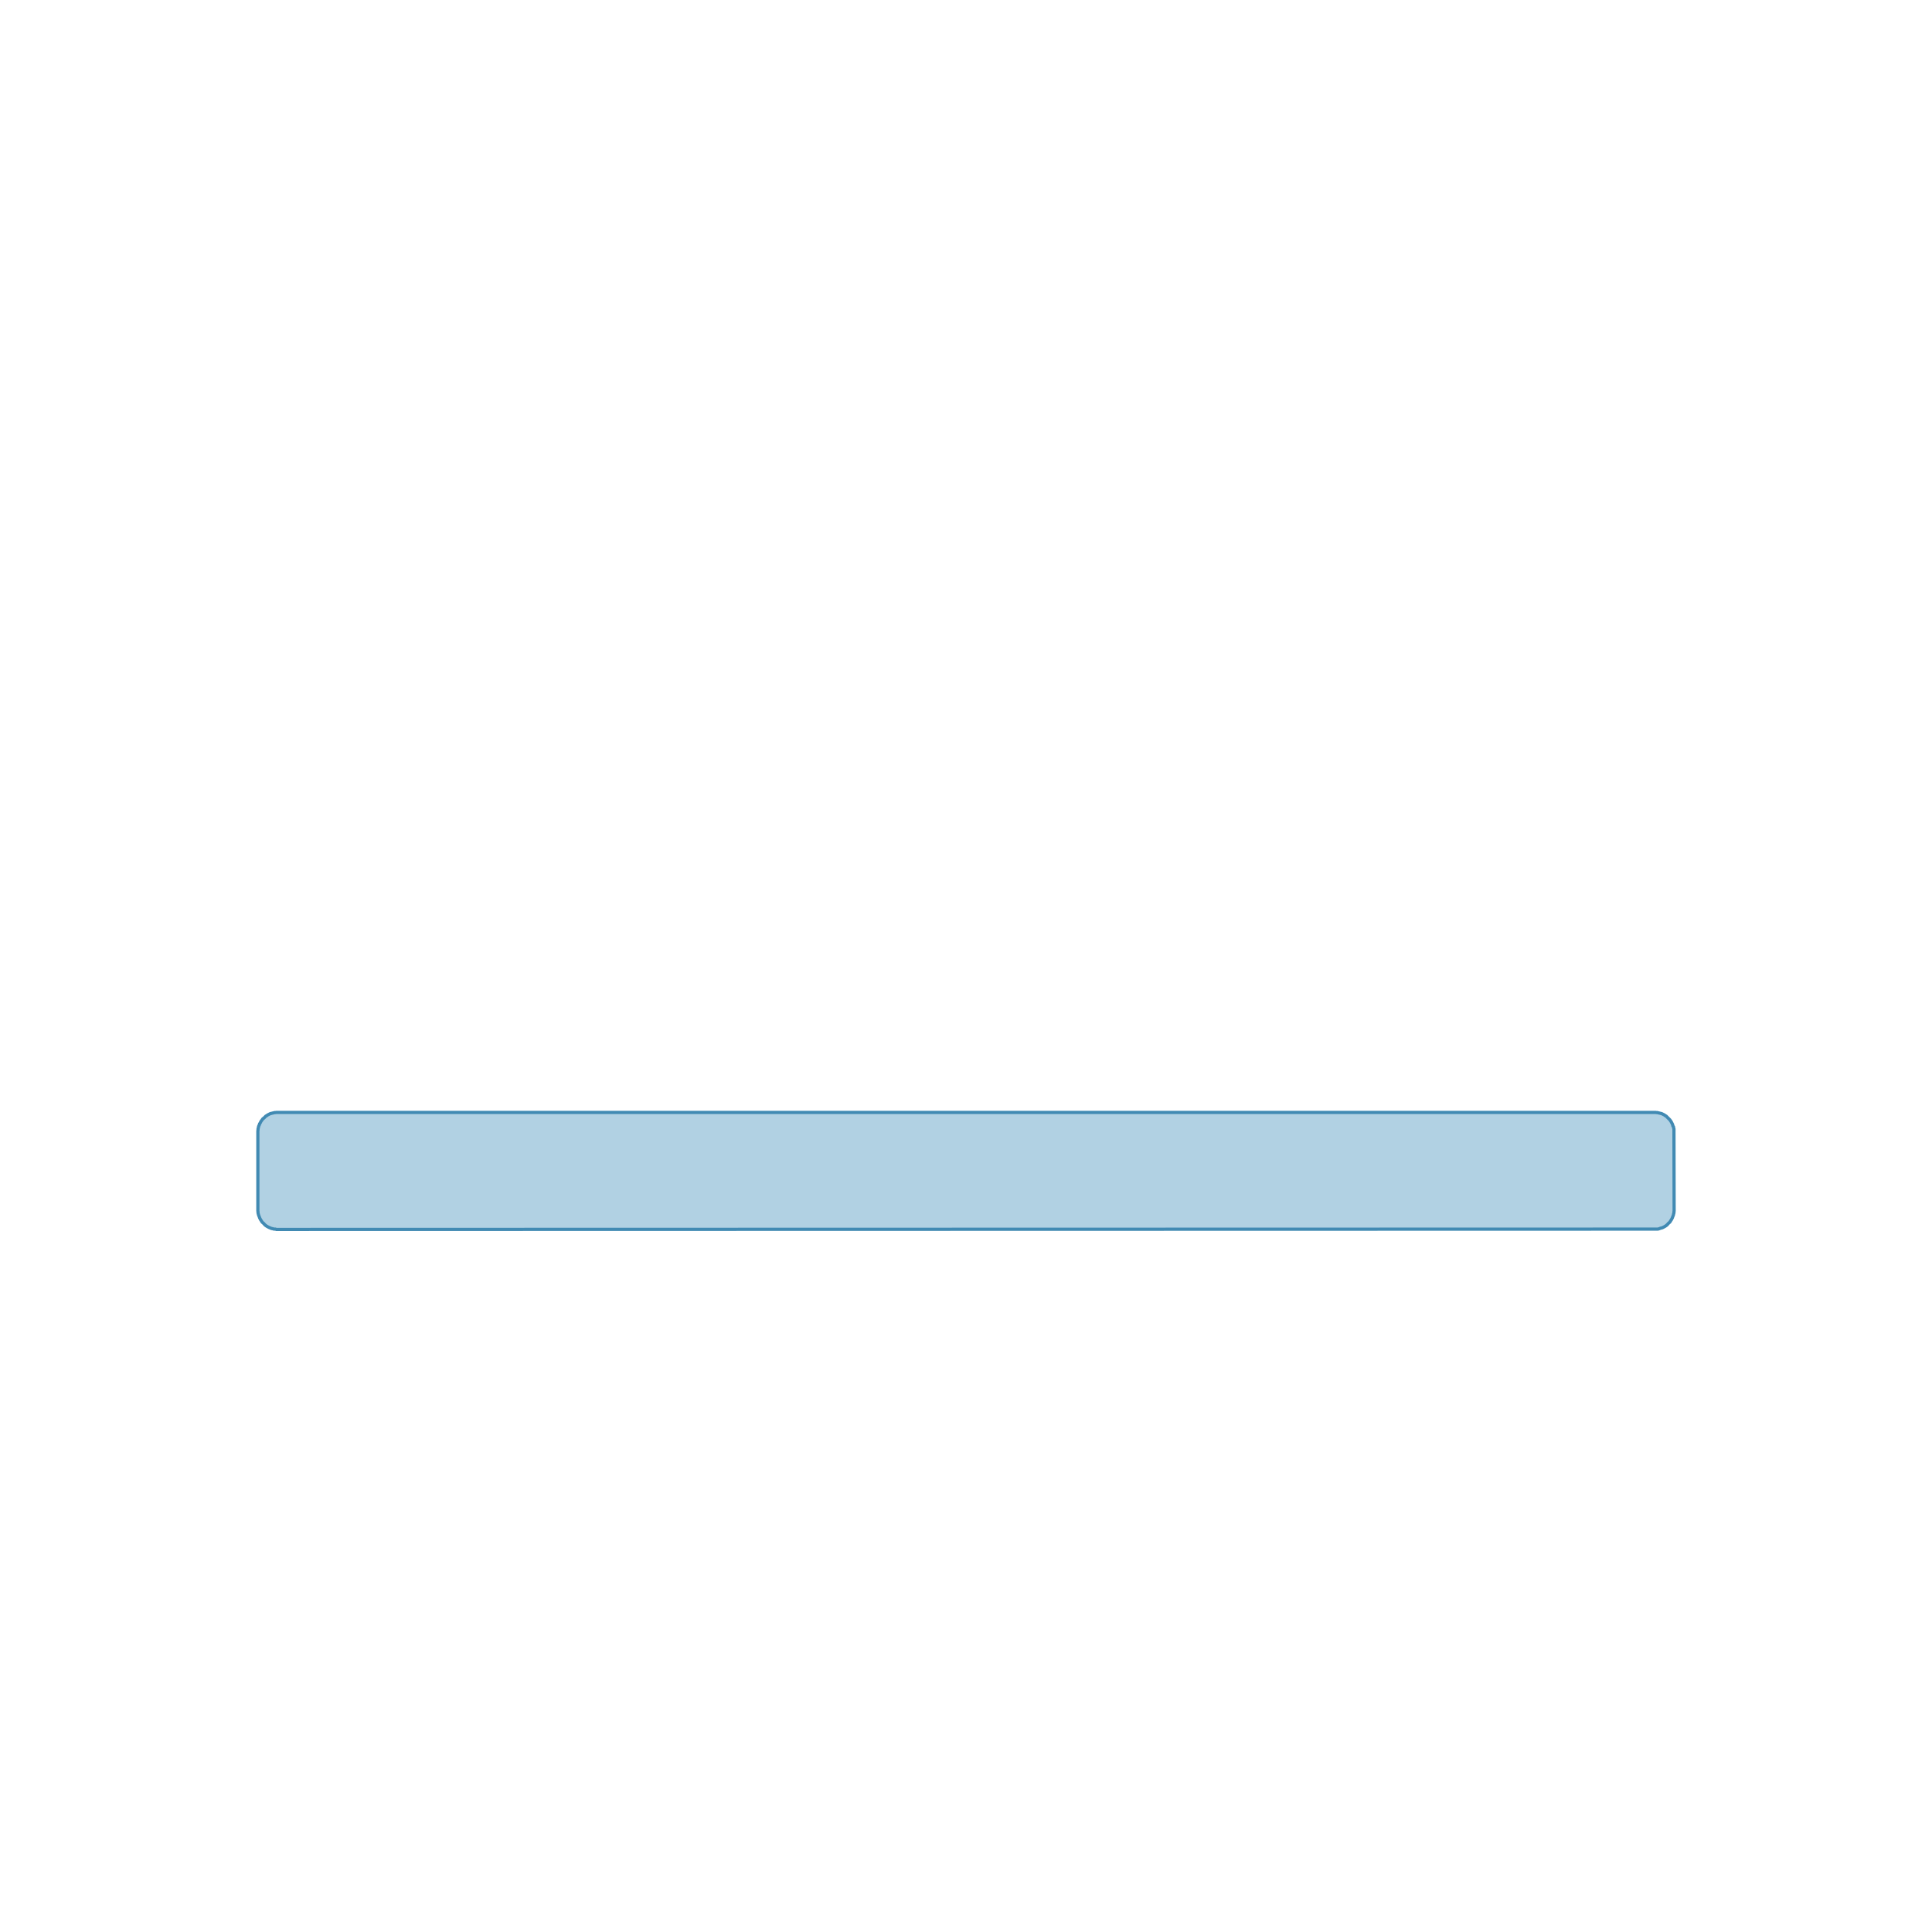 <?xml version="1.0" encoding="UTF-8" standalone="no"?>
<!DOCTYPE svg PUBLIC "-//W3C//DTD SVG 1.1//EN"
"http://www.w3.org/Graphics/SVG/1.1/DTD/svg11.dtd">
<svg viewBox="0 0 1210 1210" version="1.1" xmlns="http://www.w3.org/2000/svg" xmlns:xlink="http://www.w3.org/1999/xlink">
<defs>
<style type="text/css"><![CDATA[
.g2_18{
fill: #B1D1E3;
}
.g3_18{
fill: none;
stroke: #418AB3;
stroke-width: 2;
stroke-linecap: butt;
stroke-linejoin: miter;
stroke-miterlimit: 7;
}
.g1_18{
fill: #FFFFFF;
}
]]></style>
</defs>
<path fill-rule="evenodd" d="M0,0L1210,0l0,1210L0,1210L0,0Z" class="g1_18" />
<path fill-rule="evenodd" d="M0,0L1210,0l0,1210L0,1210L0,0Z" class="g1_18" />
<path fill-rule="evenodd" d="M161.5,708.9l0,-0.6l0.1,-0.6l0,-0.6l0.2,-0.8l0.1,-0.6l0.2,-0.6l0.3,-0.6l0.2,-0.7l0.3,-0.4l0.3,-0.6l0.3,-0.6l0.4,-0.5l0.3,-0.4l0.5,-0.7l0.5,-0.3l0.4,-0.4l0.5,-0.5l0.4,-0.4l0.6,-0.3l0.5,-0.4l0.6,-0.3l0.6,-0.3l0.6,-0.3l0.6,-0.1l0.7,-0.2l0.6,-0.1l0.6,-0.2l0.6,0l0.6,-0.1l0.6,0l862.6,0l0.6,0l0.6,0.1l0.6,0l0.6,0.2l0.6,0.1l0.7,0.2l0.6,0.1l0.6,0.3l0.6,0.3l0.6,0.3l0.5,0.4l0.6,0.3l0.4,0.4l0.5,0.5l0.4,0.4l0.5,0.5l0.5,0.5l0.3,0.4l0.4,0.6l0.3,0.5l0.3,0.6l0.3,0.6l0.2,0.5l0.1,0.6l0.4,0.6l0.1,0.6l0.2,0.8l0,0.6l0,0.6l0,0.6l0.1,48.9l0,0.6l-0.1,0.6l0,0.6l-0.2,0.6l-0.1,0.6l-0.2,0.6l-0.3,0.7l-0.2,0.6l-0.3,0.6l-0.3,0.6l-0.3,0.4l-0.4,0.7l-0.3,0.4l-0.5,0.5l-0.5,0.4l-0.4,0.5l-0.5,0.5l-0.4,0.3l-0.6,0.4l-0.5,0.3l-0.6,0.3l-0.6,0.3l-0.6,0.2l-0.6,0.1l-0.7,0.3l-0.6,0.2l-0.6,0.1l-0.6,0l-0.6,0l-0.6,0L173.7,770l-0.6,0l-0.6,-0.2l-0.6,0l-0.6,-0.1l-0.6,-0.2L170,769.4l-0.6,-0.3l-0.6,-0.2l-0.6,-0.3l-0.6,-0.3L167.1,768l-0.6,-0.4l-0.4,-0.3l-0.5,-0.5l-0.4,-0.5l-0.5,-0.4l-0.5,-0.5L163.9,765l-0.4,-0.7l-0.3,-0.4l-0.3,-0.6l-0.3,-0.6l-0.2,-0.6l-0.3,-0.7l-0.2,-0.6l-0.1,-0.4l-0.2,-0.8l0,-0.6l-0.1,-0.6l0,-0.6l0,-48.9Z" class="g2_18" />
<path d="M161.5,708.9l0,-0.6l0.1,-0.6l0,-0.6l0.2,-0.8l0.1,-0.6l0.2,-0.6l0.3,-0.6l0.2,-0.7l0.3,-0.4l0.3,-0.6l0.3,-0.6l0.4,-0.5l0.3,-0.4l0.5,-0.7l0.5,-0.3l0.4,-0.4l0.5,-0.5l0.4,-0.4l0.6,-0.3l0.5,-0.4l0.6,-0.3l0.6,-0.3l0.6,-0.3l0.6,-0.1l0.7,-0.2l0.6,-0.1l0.6,-0.2l0.6,0l0.6,-0.1l0.6,0l862.6,0l0.6,0l0.6,0.1l0.6,0l0.6,0.2l0.6,0.1l0.7,0.2l0.6,0.1l0.6,0.3l0.6,0.3l0.6,0.3l0.5,0.4l0.6,0.3l0.4,0.4l0.5,0.5l0.4,0.4l0.5,0.5l0.5,0.5l0.3,0.4l0.4,0.6l0.3,0.5l0.3,0.6l0.3,0.6l0.2,0.5l0.1,0.6l0.4,0.6l0.1,0.6l0.2,0.8l0,0.6l0,0.6l0,0.6l0.1,48.9l0,0.6l-0.1,0.6l0,0.6l-0.2,0.6l-0.1,0.6l-0.2,0.6l-0.3,0.7l-0.2,0.6l-0.3,0.6l-0.3,0.6l-0.3,0.4l-0.4,0.7l-0.3,0.4l-0.5,0.5l-0.5,0.4l-0.4,0.5l-0.5,0.5l-0.4,0.3l-0.6,0.4l-0.5,0.3l-0.6,0.3l-0.6,0.3l-0.6,0.2l-0.6,0.1l-0.7,0.3l-0.6,0.2l-0.6,0.1l-0.6,0l-0.6,0l-0.6,0L173.7,770l-0.6,0l-0.6,-0.2l-0.6,0l-0.6,-0.1l-0.6,-0.2L170,769.4l-0.6,-0.3l-0.6,-0.2l-0.6,-0.3l-0.6,-0.3L167.1,768l-0.6,-0.4l-0.4,-0.3l-0.5,-0.5l-0.4,-0.5l-0.5,-0.4l-0.5,-0.5L163.9,765l-0.4,-0.7l-0.3,-0.4l-0.3,-0.6l-0.3,-0.6l-0.2,-0.6l-0.3,-0.7l-0.2,-0.6l-0.1,-0.4l-0.2,-0.8l0,-0.6l-0.1,-0.6l0,-0.6l0,-48.9Z" class="g3_18" />
</svg>
